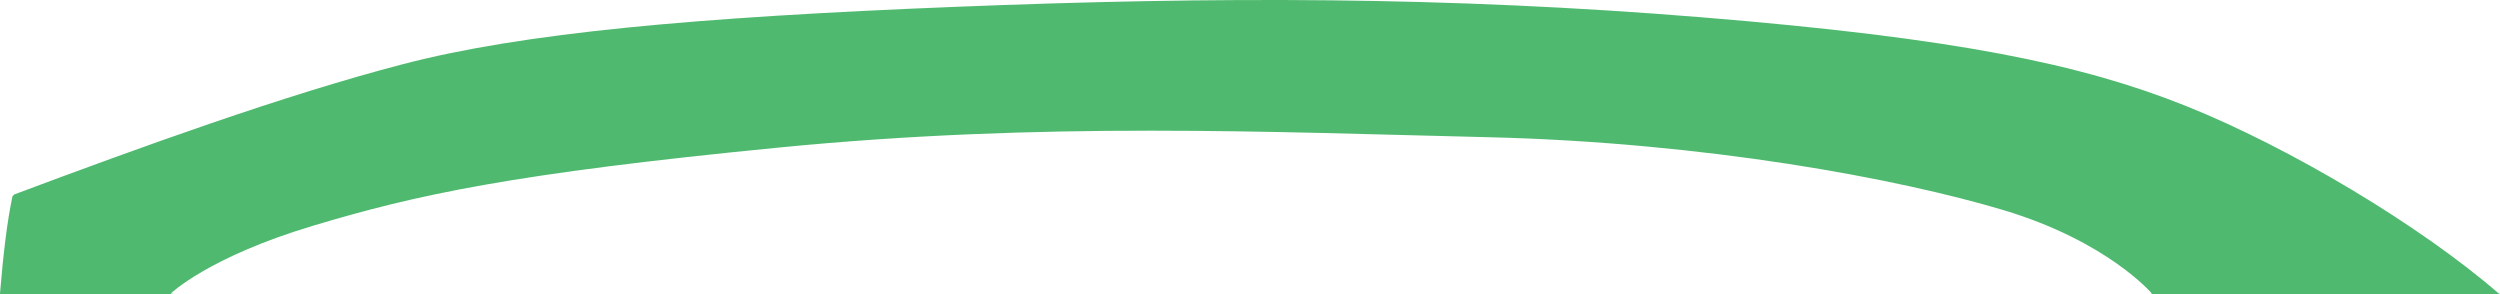 <?xml version="1.0" encoding="iso-8859-1"?>
<!-- Generator: Adobe Illustrator 16.0.0, SVG Export Plug-In . SVG Version: 6.00 Build 0)  -->
<!DOCTYPE svg PUBLIC "-//W3C//DTD SVG 1.1//EN" "http://www.w3.org/Graphics/SVG/1.1/DTD/svg11.dtd">
<svg version="1.1" id="Layer_1" xmlns="http://www.w3.org/2000/svg" xmlns:xlink="http://www.w3.org/1999/xlink" x="0px" y="0px"
	 width="30.032px" height="3.532px" viewBox="0 0 30.032 3.532" style="enable-background:new 0 0 30.032 3.532;"
	 xml:space="preserve">
<path style="fill:#4FBA6F;" d="M30.032,3.532h-4.188l0.004-0.008c0,0-0.528-0.624-1.781-1c-1.252-0.375-3.568-0.813-6.199-0.876
	c-2.63-0.062-5.323-0.188-8.517,0.125C6.157,2.086,5.009,2.337,3.756,2.713S2.051,3.526,2.051,3.526l0.043,0.006H0l0-0.008
	c0.039-0.462,0.082-0.846,0.15-1.167l0.021-0.021c1.503-0.563,3.229-1.19,4.669-1.565c1.44-0.376,3.507-0.564,6.638-0.689
	c3.131-0.125,5.887-0.125,8.955,0.125c3.069,0.25,4.571,0.564,5.824,1.065s2.818,1.438,3.758,2.252L30.032,3.532z"/>
</svg>
